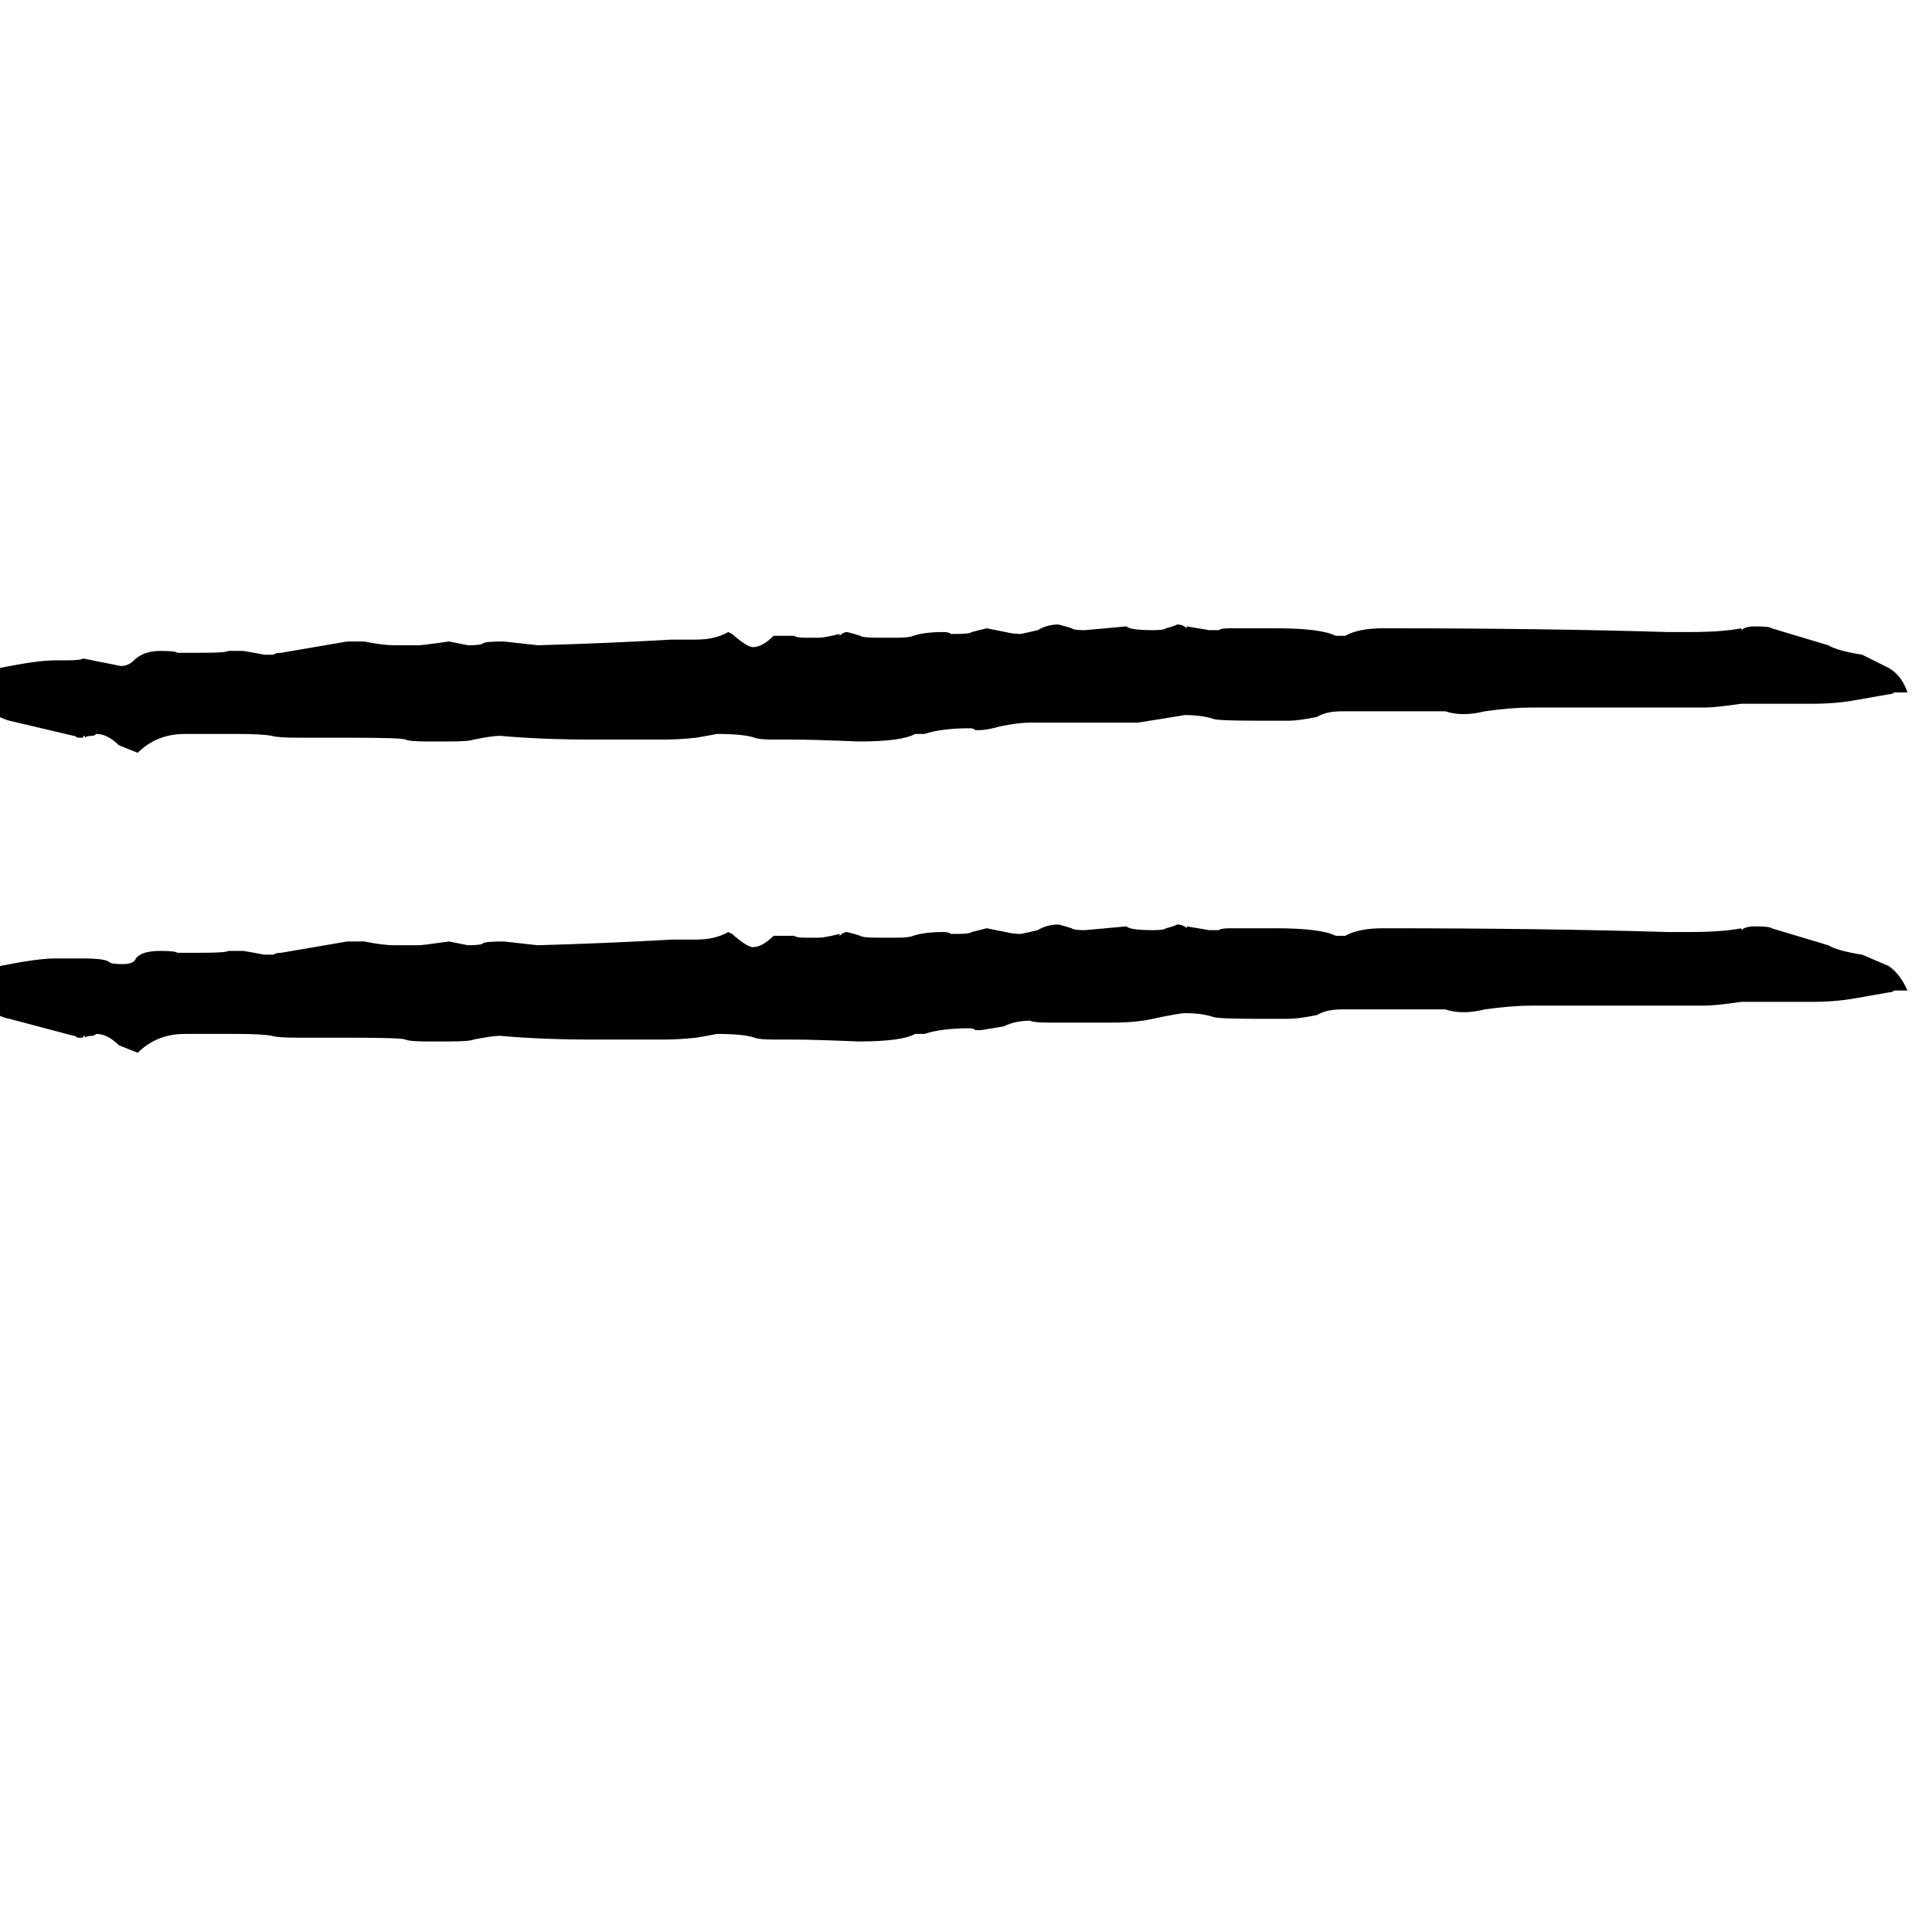 <svg xmlns="http://www.w3.org/2000/svg" viewBox="0 -800 1024 1024">
	<path fill="#000000" d="M386 -465L388 -464Q396 -457 399 -457Q404 -457 410 -463H421Q422 -462 427 -462H434Q437 -462 445 -464V-463Q447 -465 449 -465Q453 -464 456 -463Q457 -462 466 -462H475Q482 -462 484 -463Q490 -465 500 -465Q503 -465 504 -464H507Q514 -464 515 -465Q519 -466 523 -467Q528 -466 533 -465Q537 -464 541 -464Q546 -465 550 -466Q555 -469 561 -469Q565 -468 568 -467Q569 -466 575 -466Q586 -467 597 -468Q599 -466 611 -466Q617 -466 618 -467Q622 -468 624 -469Q627 -469 629 -467V-468Q635 -467 641 -466H646Q647 -467 652 -467H676Q700 -467 708 -463H713Q720 -467 733 -467Q818 -467 884 -465H895Q913 -465 923 -467V-466Q925 -468 930 -468Q938 -468 939 -467L969 -458Q974 -455 987 -453L1001 -446Q1008 -442 1011 -433H1004Q1003 -432 1001 -432L984 -429Q973 -427 961 -427H923Q909 -425 904 -425H812Q801 -425 787 -423Q775 -420 766 -423H711Q703 -423 698 -420Q688 -418 683 -418H668Q645 -418 643 -419Q637 -421 628 -421Q616 -419 603 -417H546Q540 -417 530 -415Q523 -413 519 -413H517Q516 -414 514 -414Q499 -414 490 -411H485Q478 -407 455 -407Q431 -408 421 -408H411Q402 -408 400 -409Q394 -411 380 -411Q375 -410 369 -409Q360 -408 351 -408H315Q287 -408 265 -410Q261 -410 251 -408Q249 -407 237 -407H227Q217 -407 215 -408Q213 -409 185 -409H158Q147 -409 144 -410Q139 -411 125 -411H98Q83 -411 73 -401L63 -405Q57 -411 51 -411Q50 -410 49 -410Q46 -410 45 -409V-410Q44 -410 44 -409H41Q40 -410 39 -410L5 -418Q-6 -421 -11 -432H-10L-14 -438Q-13 -439 -13 -443L0 -446Q20 -450 29 -450H35Q43 -450 44 -451Q54 -449 64 -447Q68 -447 71 -450Q76 -455 85 -455Q93 -455 94 -454H106Q120 -454 121 -455H129Q135 -454 140 -453H145Q146 -454 149 -454L184 -460H193Q203 -458 209 -458H222Q224 -458 238 -460Q243 -459 248 -458Q255 -458 256 -459Q257 -460 267 -460Q276 -459 285 -458Q321 -459 356 -461H369Q379 -461 386 -465ZM386 -306L388 -305Q396 -298 399 -298Q404 -298 410 -304H421Q422 -303 427 -303H434Q437 -303 445 -305V-304Q447 -306 449 -306Q453 -305 456 -304Q457 -303 466 -303H475Q482 -303 484 -304Q490 -306 500 -306Q503 -306 504 -305H507Q514 -305 515 -306Q519 -307 523 -308Q528 -307 533 -306Q537 -305 541 -305Q546 -306 550 -307Q555 -310 561 -310Q565 -309 568 -308Q569 -307 575 -307Q586 -308 597 -309Q599 -307 611 -307Q617 -307 618 -308Q622 -309 624 -310Q627 -310 629 -308V-309Q635 -308 641 -307H646Q647 -308 652 -308H676Q700 -308 708 -304H713Q720 -308 733 -308Q818 -308 884 -306H895Q913 -306 923 -308V-307Q925 -309 930 -309Q938 -309 939 -308L969 -299Q974 -296 987 -294L1001 -288Q1007 -284 1011 -275H1004Q1003 -274 1001 -274L984 -271Q973 -269 961 -269H923Q909 -267 904 -267H812Q801 -267 787 -265Q775 -262 766 -265H711Q703 -265 698 -262Q688 -260 683 -260H668Q645 -260 643 -261Q637 -263 628 -263Q625 -263 611 -260Q602 -258 590 -258H555Q548 -258 546 -259Q538 -259 532 -256Q526 -255 520 -254H517Q516 -255 514 -255Q499 -255 490 -252H485Q478 -248 455 -248Q431 -249 421 -249H411Q402 -249 400 -250Q394 -252 380 -252Q375 -251 369 -250Q360 -249 351 -249H315Q287 -249 265 -251Q261 -251 251 -249Q249 -248 237 -248H227Q217 -248 215 -249Q213 -250 185 -250H158Q147 -250 144 -251Q139 -252 125 -252H98Q83 -252 73 -242L63 -246Q57 -252 51 -252Q50 -251 49 -251Q46 -251 45 -250V-251Q44 -251 44 -250H41Q40 -251 39 -251L5 -260Q-6 -262 -11 -274H-10L-14 -280Q-13 -281 -13 -285L0 -288Q20 -292 29 -292H44Q56 -292 58 -290Q59 -289 65 -289Q71 -289 72 -292Q75 -296 85 -296Q93 -296 94 -295H106Q120 -295 121 -296H129Q135 -295 140 -294H145Q146 -295 149 -295L184 -301H193Q203 -299 209 -299H222Q224 -299 238 -301Q243 -300 248 -299Q255 -299 256 -300Q257 -301 267 -301Q276 -300 285 -299Q321 -300 356 -302H369Q379 -302 386 -306Z"/>
</svg>